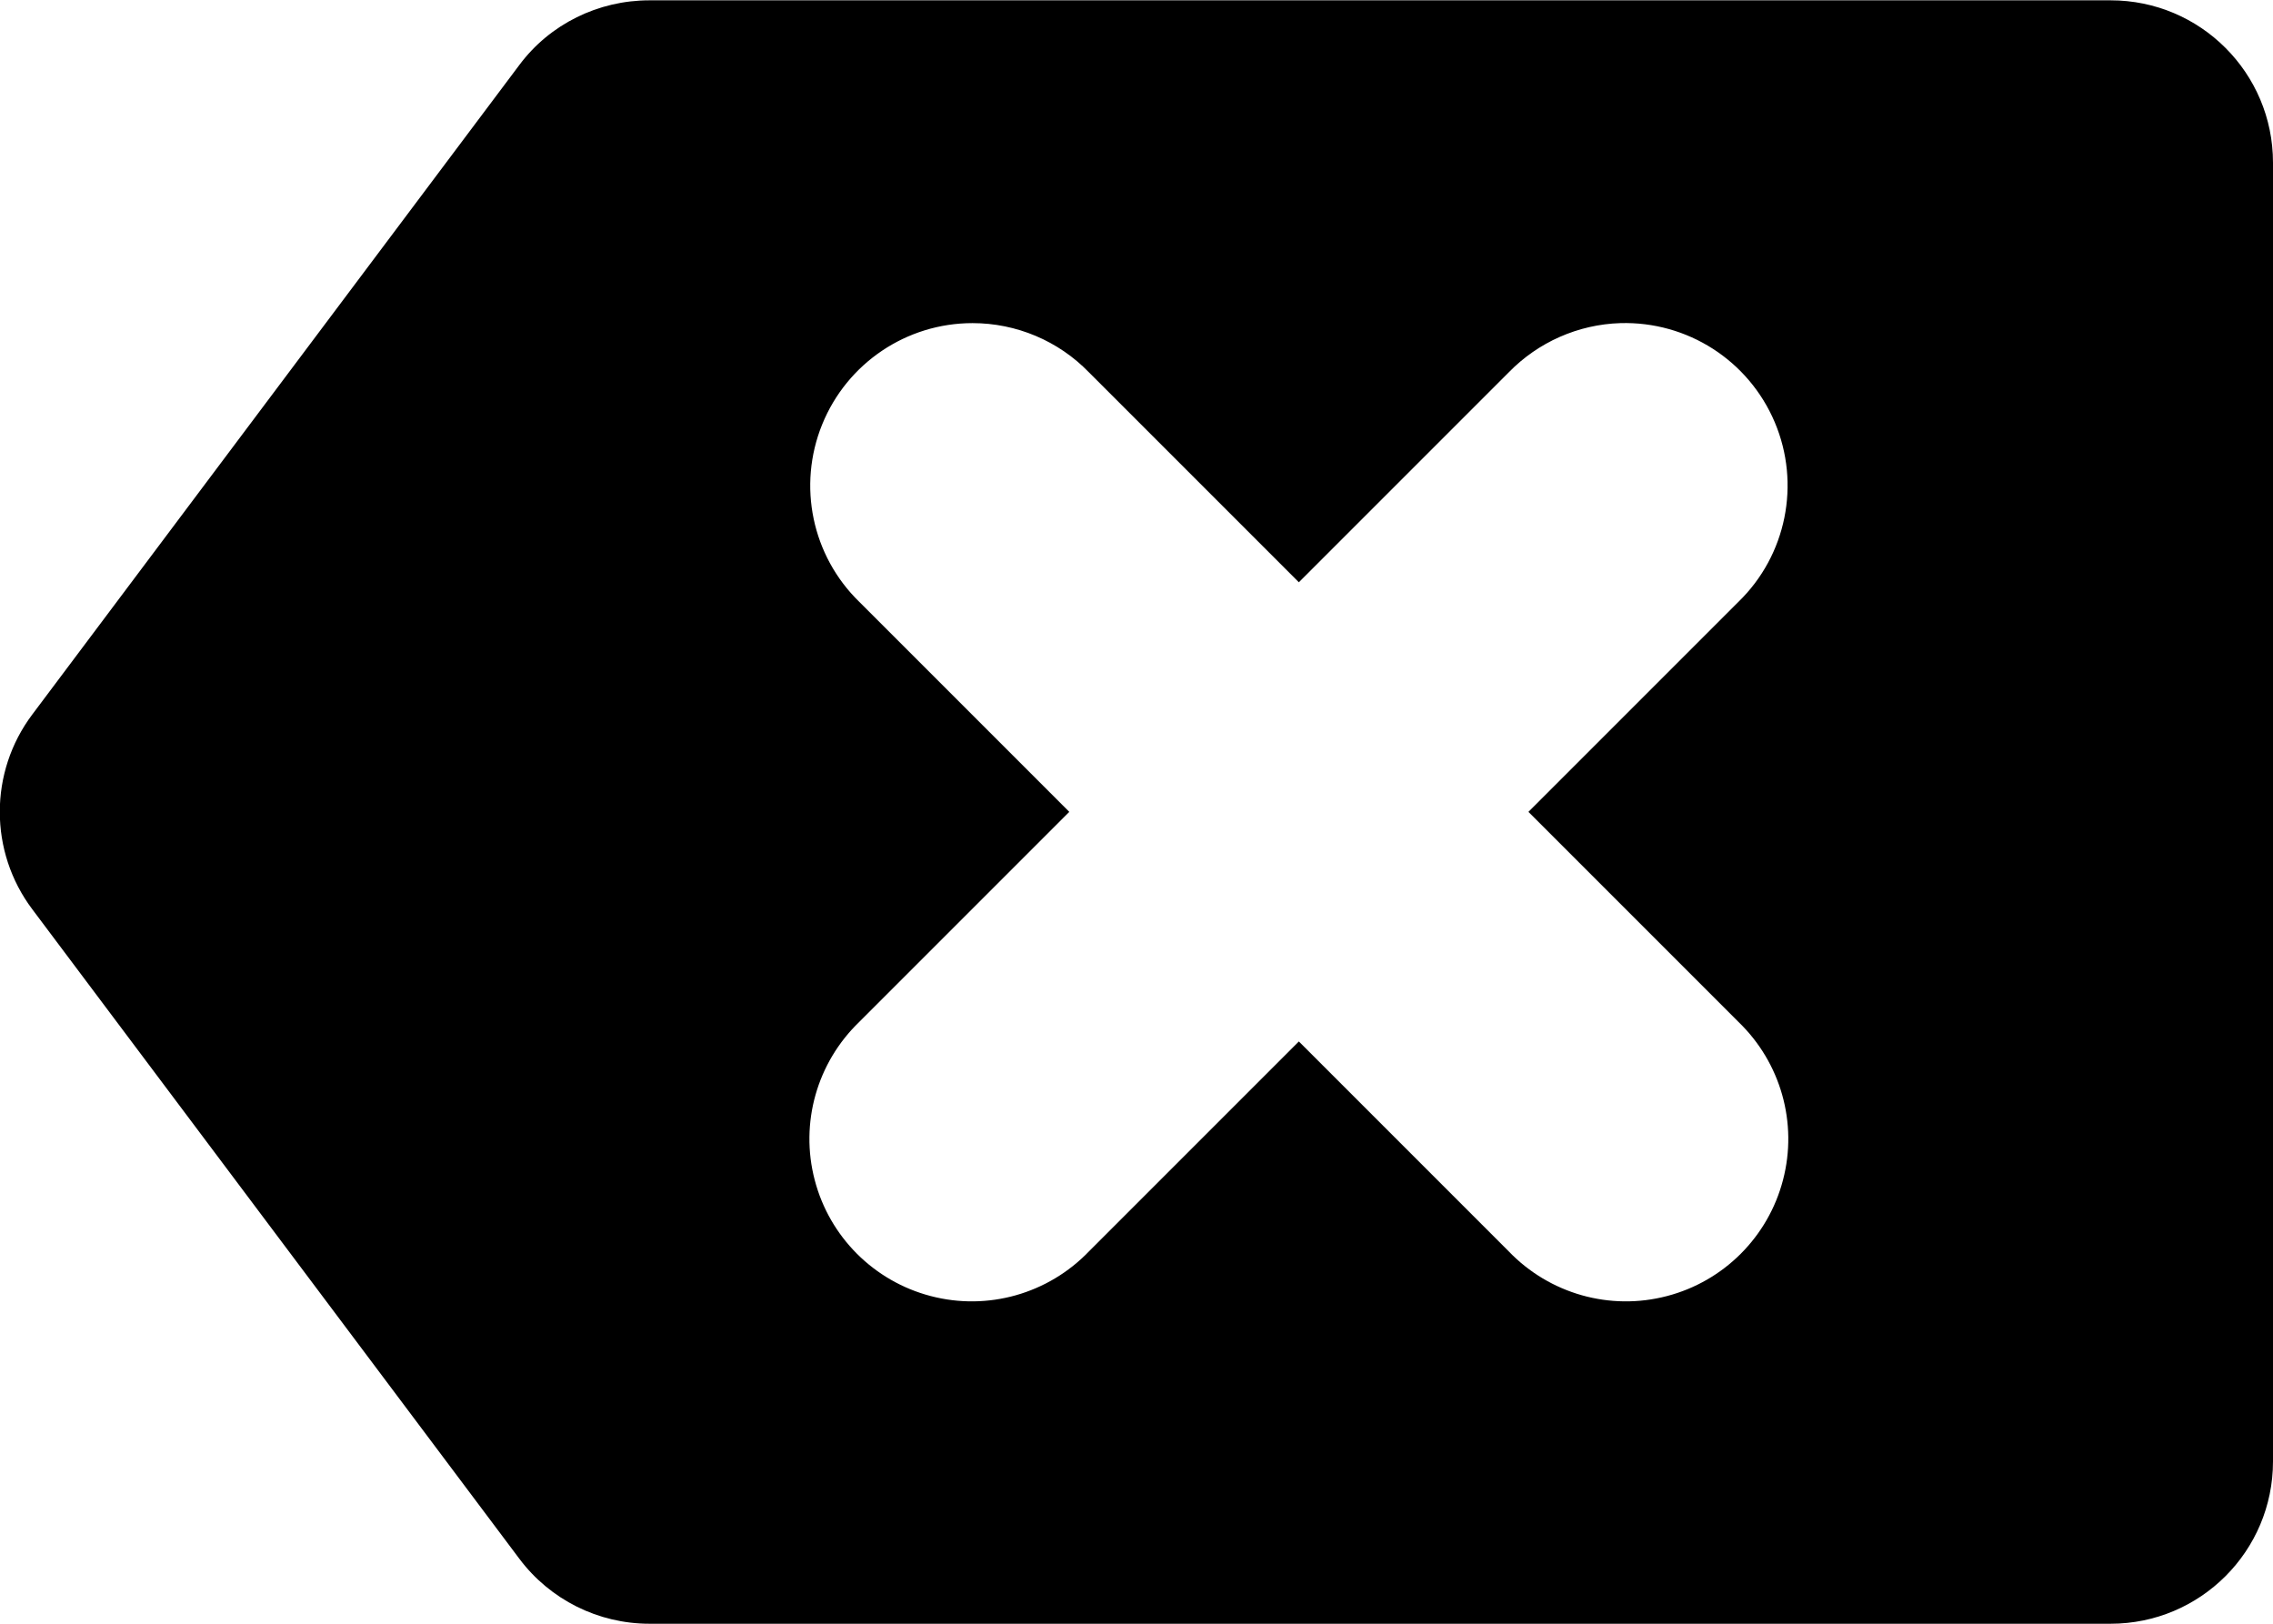 <?xml version="1.0" encoding="UTF-8"?>
<svg width="14px" height="10px" viewBox="0 0 14 10" version="1.1" xmlns="http://www.w3.org/2000/svg" xmlns:xlink="http://www.w3.org/1999/xlink">
    <!-- Generator: Sketch 51.3 (57544) - http://www.bohemiancoding.com/sketch -->
    <title>ds-icon--delete</title>
    <desc>Created with Sketch.</desc>
    <defs></defs>
    <g id="Page-1" stroke="none" stroke-width="1" fill="none" fill-rule="evenodd">
        <path d="M5.99,1.99 C5.583,1.99 5.217,2.237 5.064,2.614 C4.911,2.991 5.001,3.423 5.293,3.707 L6.586,5 L5.293,6.293 C5.032,6.544 4.926,6.916 5.018,7.267 C5.109,7.617 5.383,7.891 5.733,7.982 C6.084,8.074 6.456,7.968 6.707,7.707 L8,6.414 L9.293,7.707 C9.544,7.968 9.916,8.074 10.267,7.982 C10.617,7.891 10.891,7.617 10.982,7.267 C11.074,6.916 10.968,6.544 10.707,6.293 L9.414,5 L10.707,3.707 C11.003,3.42 11.092,2.98 10.931,2.6 C10.77,2.22 10.393,1.978 9.98,1.99 C9.721,1.998 9.474,2.107 9.293,2.293 L8,3.586 L6.707,2.293 C6.519,2.099 6.26,1.99 5.99,1.99 Z M4,0.002 L13,0.002 C13.552,0.002 14,0.449 14,1.002 L14,9 C14,9.553 13.552,10 13,10 L4,10 C3.685,10 3.388,9.852 3.199,9.6 L0.199,5.6 C-0.068,5.245 -0.068,4.755 0.199,4.4 L3.199,0.4 C3.387,0.148 3.685,0.002 4,0.002 Z" id="ds-icon--delete" fill="#000000" fill-rule="nonzero"></path>
    </g>
</svg>